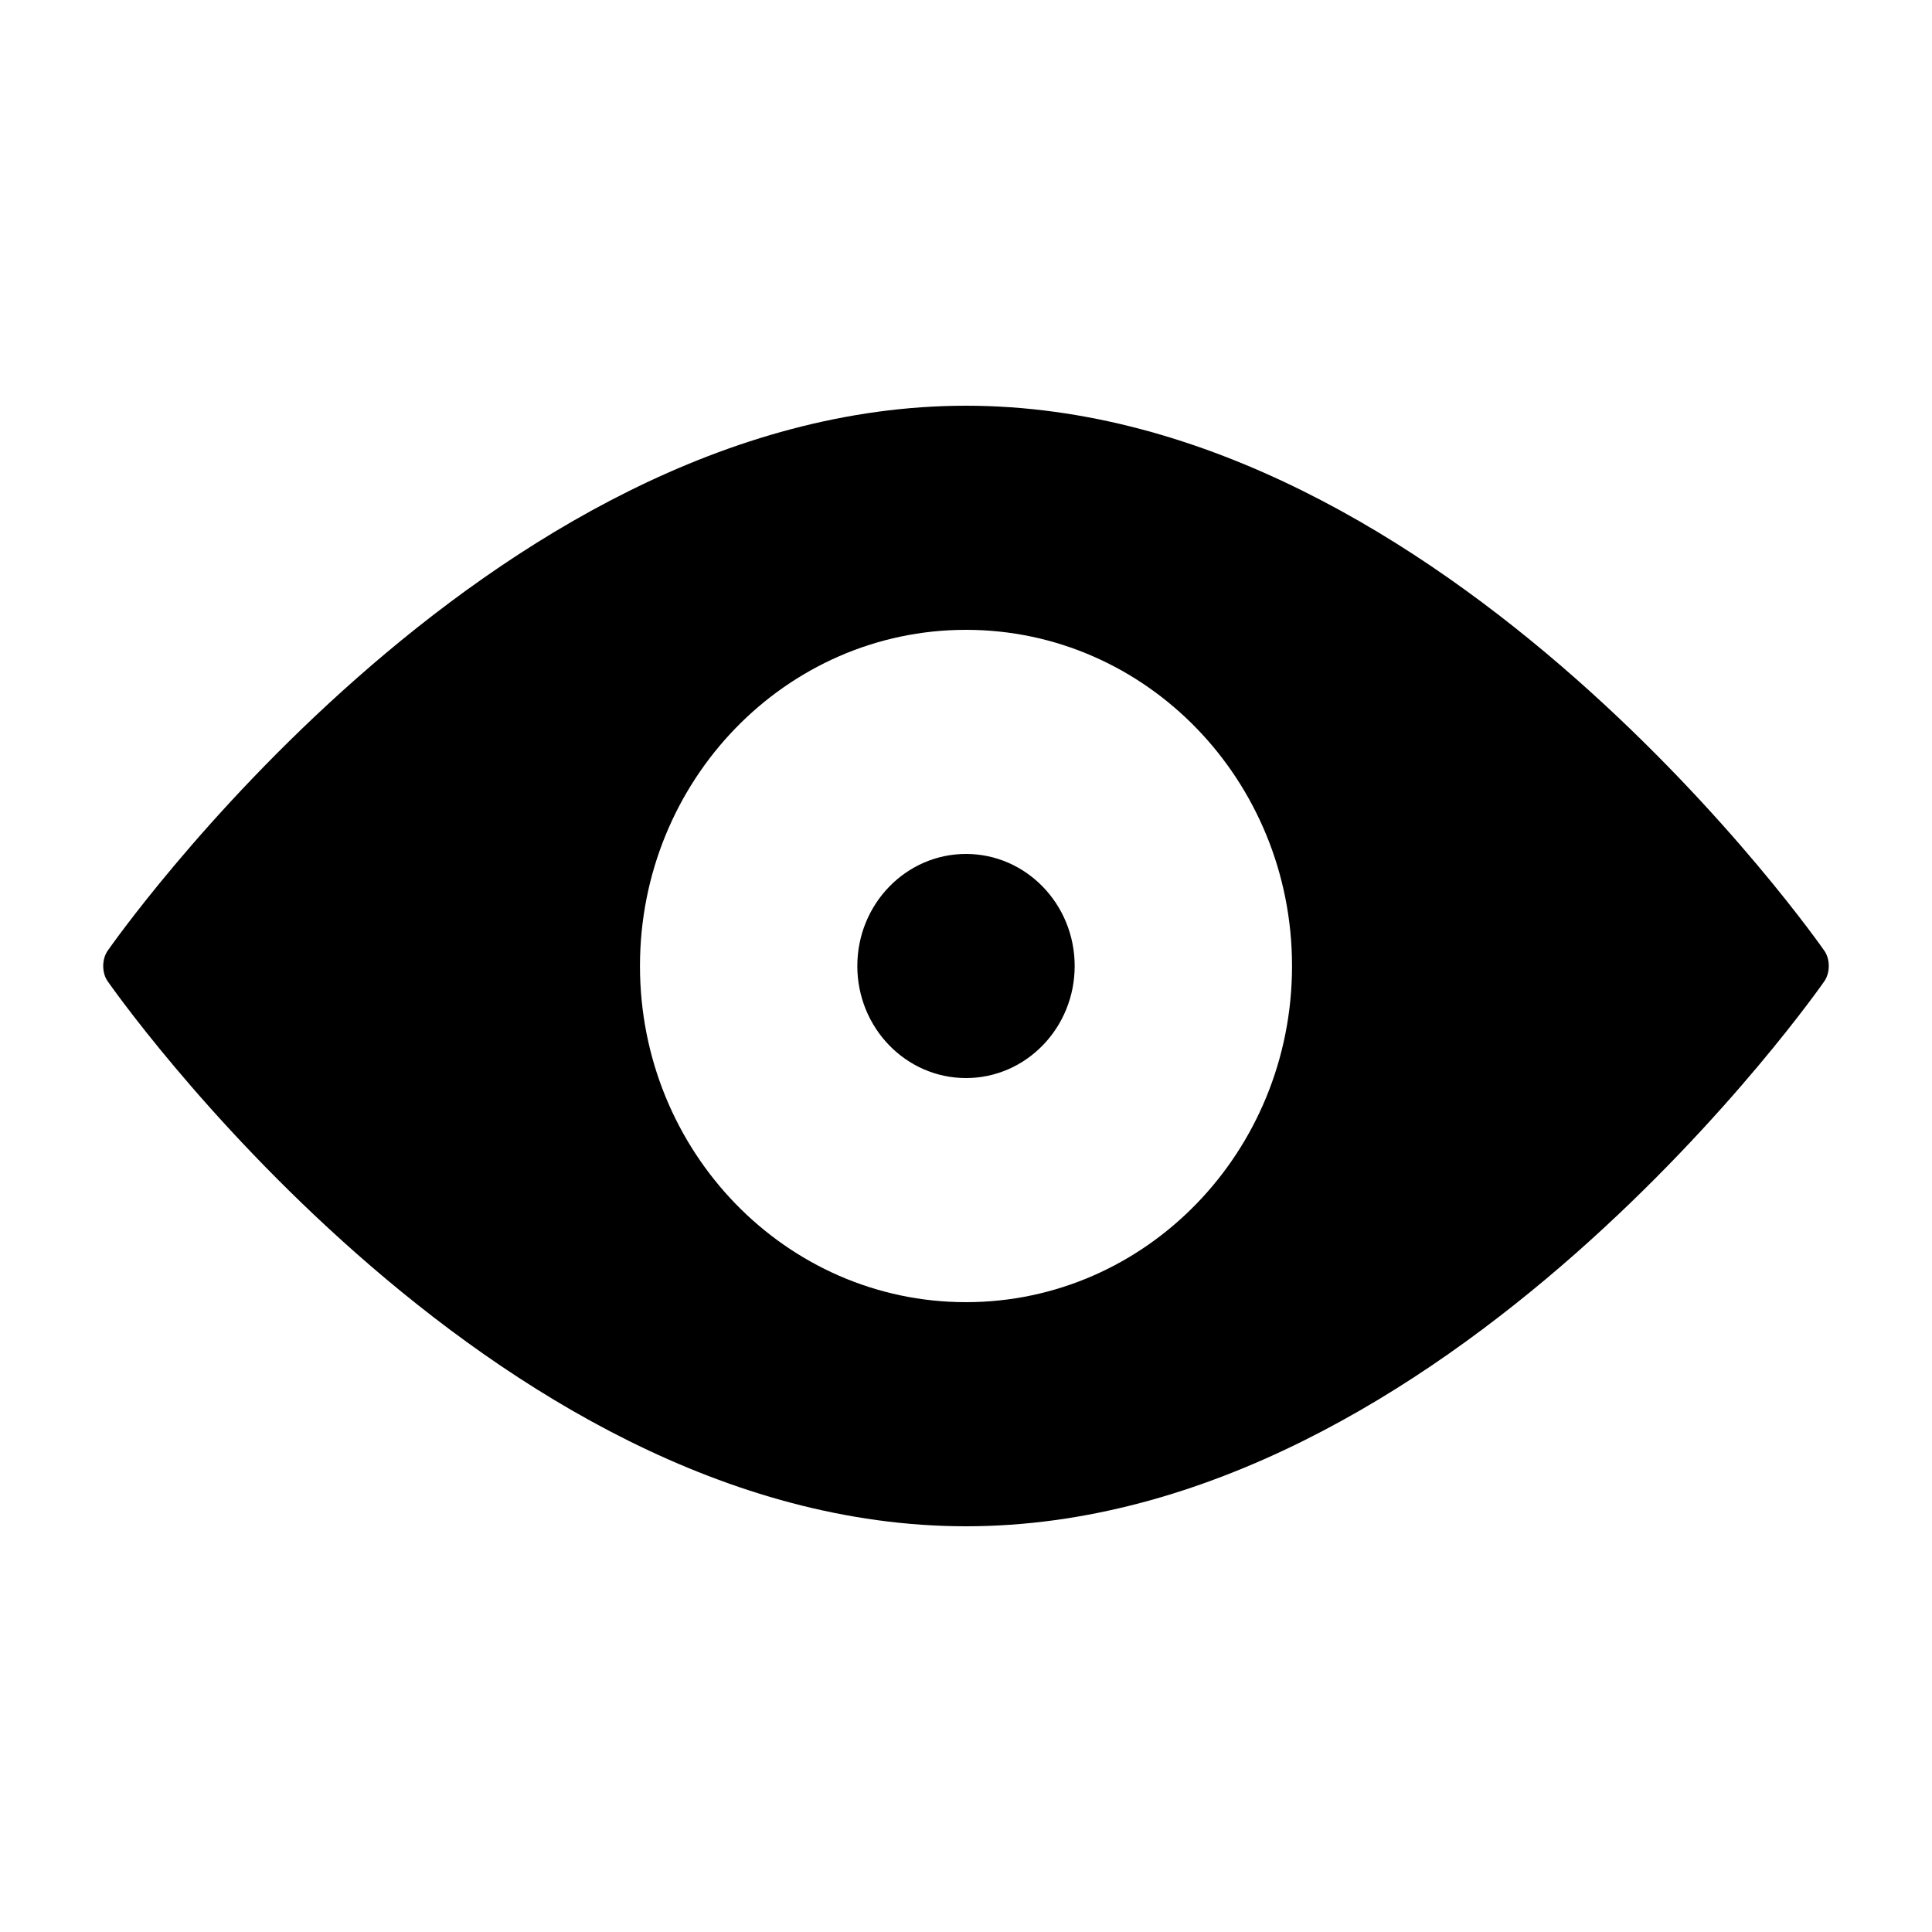 <svg xmlns="http://www.w3.org/2000/svg" xmlns:xlink="http://www.w3.org/1999/xlink" width="100px" height="100px" viewBox="0 0 100 100" version="1.1">
  <!--Eye by Cole Townsend from The Noun Project-->
  <path d="M50,79 C25.147,79 5.584,50.806 5.584,50.806 C5.262,50.367 5.262,49.639 5.584,49.194 C5.584,49.194 25.147,21 50,21 C74.853,21 94.416,49.194 94.416,49.194 C94.738,49.633 94.738,50.361 94.416,50.806 C94.416,50.806 74.853,79 50,79 Z M50,67.4 C59.32,67.4 66.875,59.61 66.875,50 C66.875,40.39 59.32,32.6 50,32.6 C40.68,32.6 33.125,40.39 33.125,50 C33.125,59.61 40.68,67.4 50,67.4 Z M50,67.4 M50,55.8 C53.107,55.8 55.625,53.203 55.625,50 C55.625,46.797 53.107,44.2 50,44.2 C46.893,44.2 44.375,46.797 44.375,50 C44.375,53.203 46.893,55.8 50,55.8 Z M50,55.8" fill="#000000" />
</svg>
